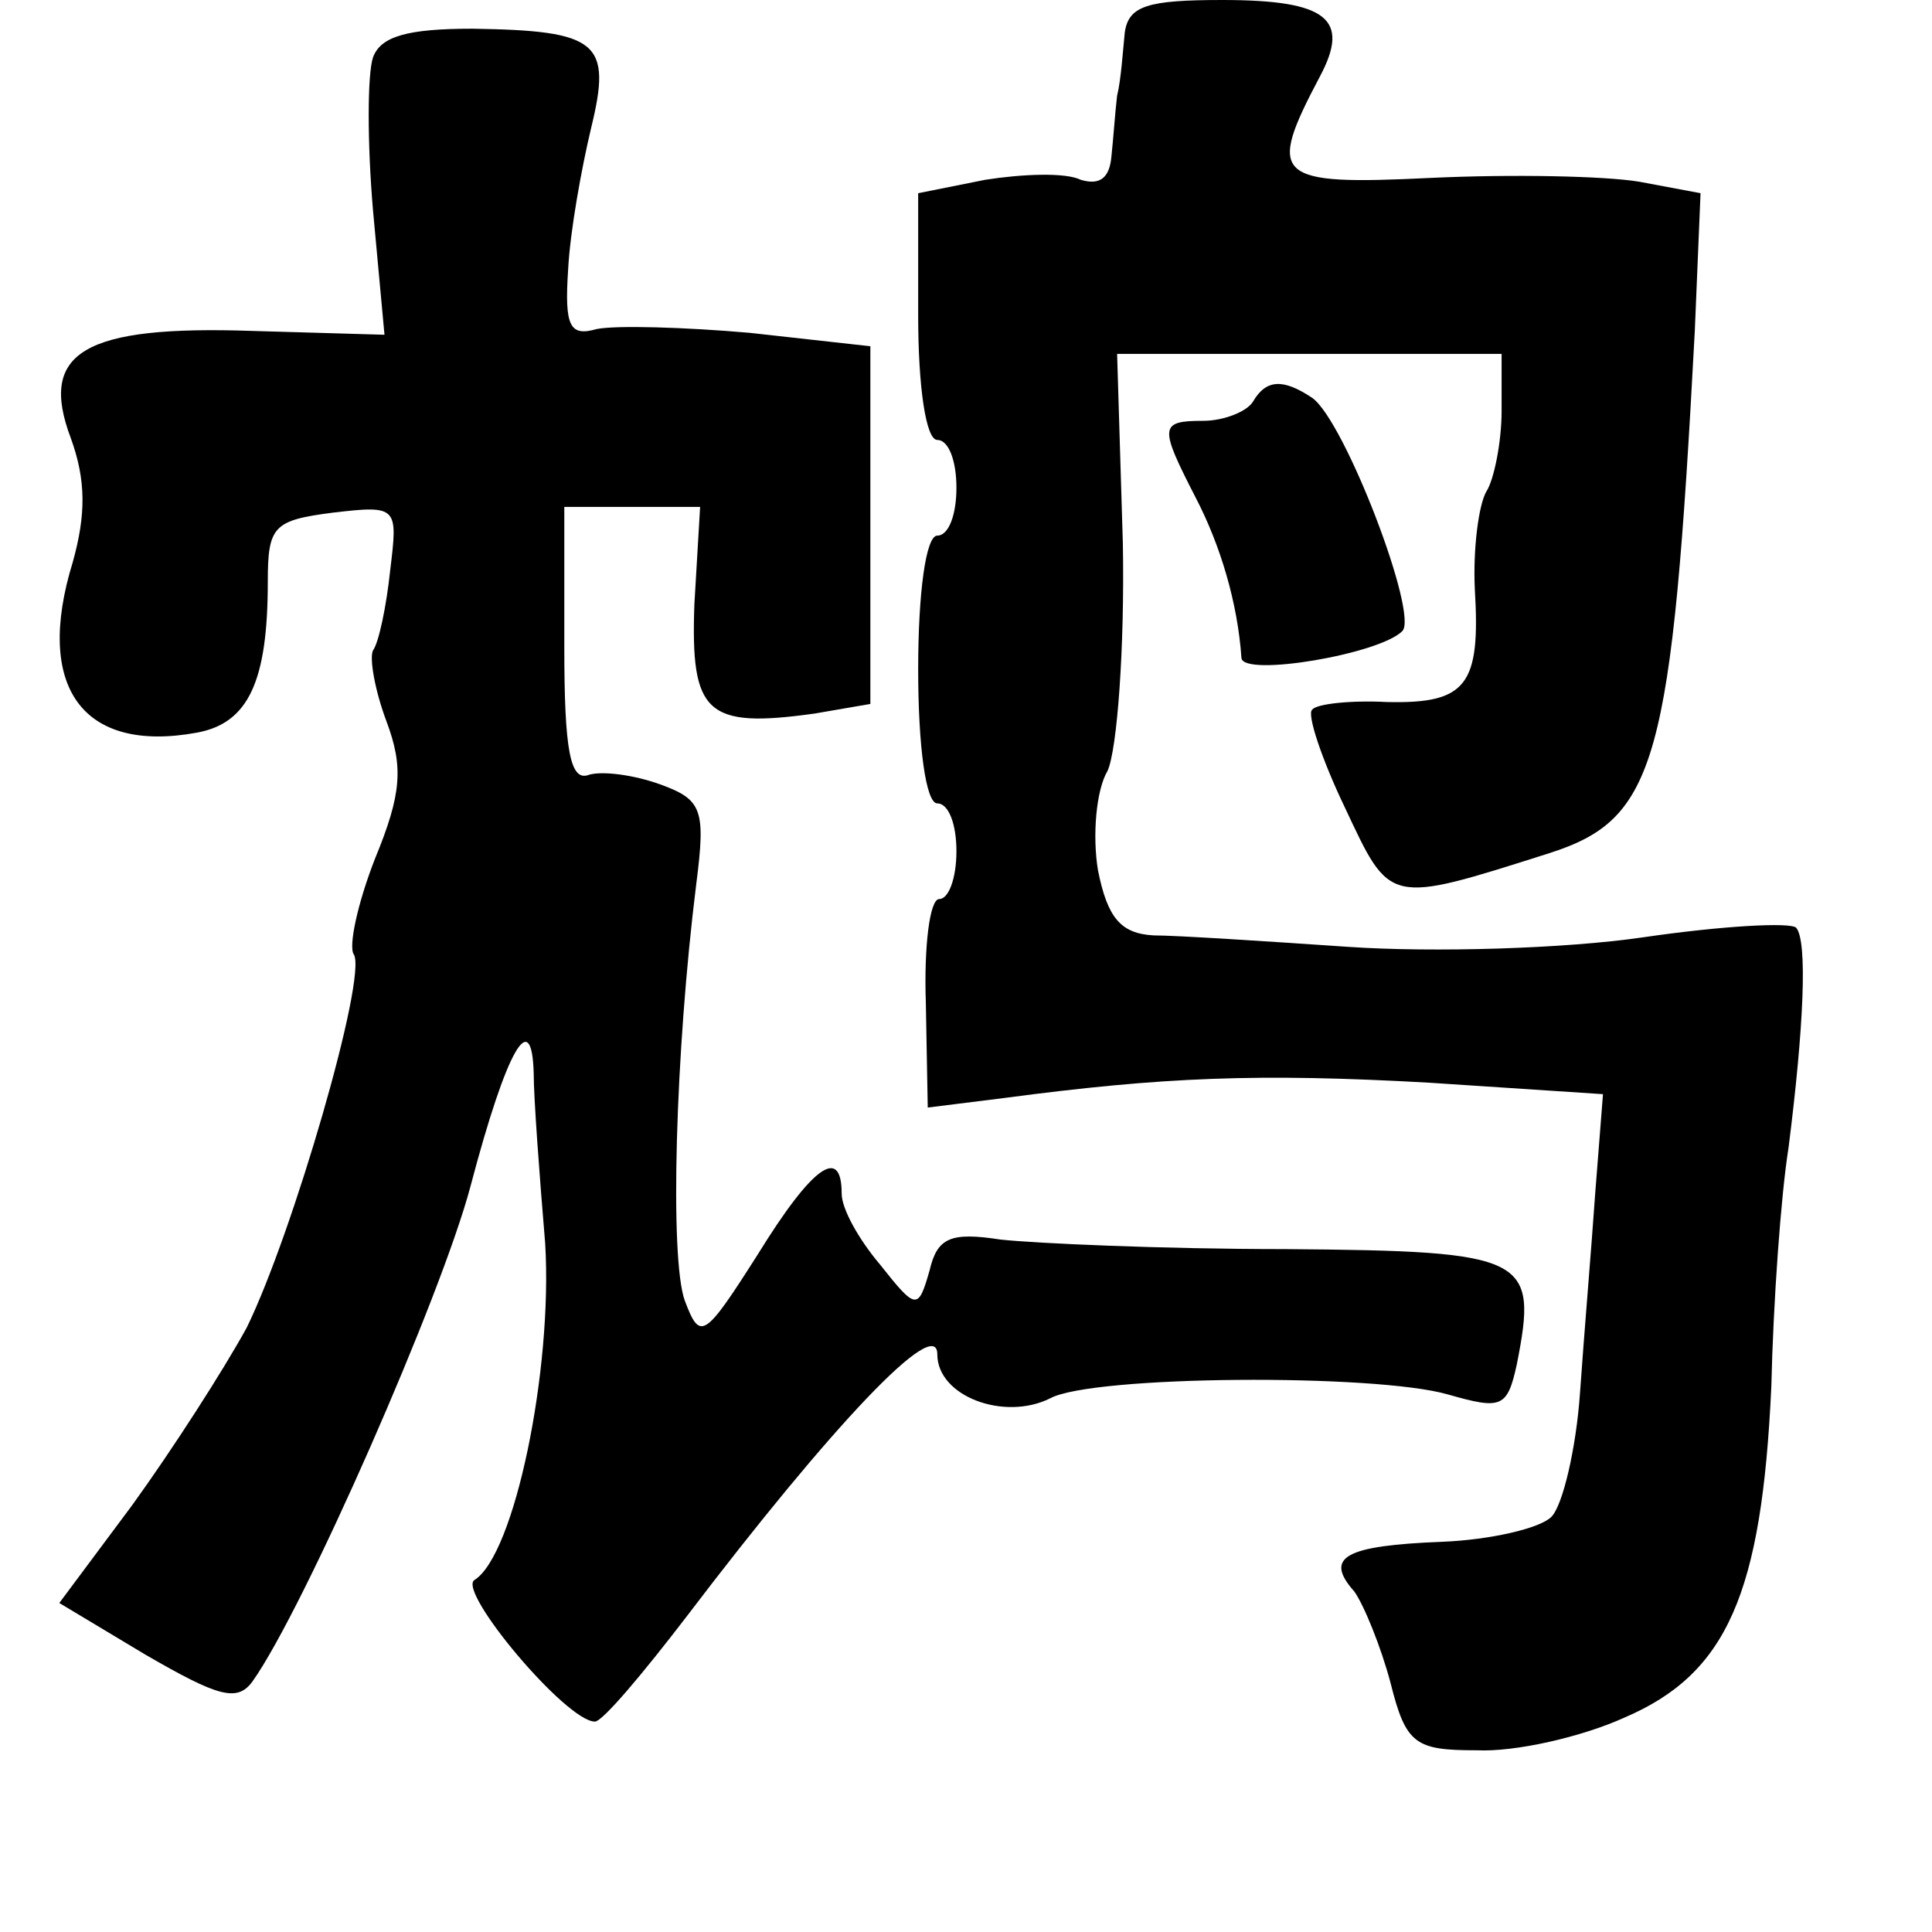<?xml version="1.0" standalone="no"?>
<!DOCTYPE svg PUBLIC "-//W3C//DTD SVG 20010904//EN"
 "http://www.w3.org/TR/2001/REC-SVG-20010904/DTD/svg10.dtd">
<svg version="1.0" xmlns="http://www.w3.org/2000/svg"
 width="101pt" height="101pt" viewBox="0 0 101 101"
 preserveAspectRatio="xMidYMid meet">
<g transform="translate(0,101) scale(0.1,-0.1)"
fill="#000000" stroke="none">
<path d="M588 993 c-1 -10 -2 -25 -4 -33 -1 -8 -2 -23 -3 -32 -1 -11 -6 -15
-16 -12 -8 4 -31 3 -50 0 l-35 -7 0 -64 c0 -37 4 -65 10 -65 6 0 10 -11 10
-25 0 -14 -4 -25 -10 -25 -6 0 -10 -30 -10 -70 0 -40 4 -70 10 -70 6 0 10 -11
10 -25 0 -14 -4 -25 -9 -25 -5 0 -8 -25 -7 -54 l1 -55 40 5 c83 11 133 13 222
8 l91 -6 -4 -51 c-2 -29 -6 -76 -8 -105 -2 -29 -9 -59 -15 -65 -6 -6 -32 -12
-57 -13 -51 -2 -62 -8 -46 -26 5 -7 14 -29 19 -48 8 -32 13 -35 45 -35 20 -1
55 7 77 17 54 23 72 65 77 173 1 44 5 100 9 125 8 63 10 108 4 115 -3 3 -39 1
-80 -5 -41 -6 -110 -8 -154 -5 -44 3 -90 6 -102 6 -17 1 -24 9 -29 34 -3 18
-1 42 5 52 5 11 9 64 8 119 l-3 99 101 0 100 0 0 -30 c0 -16 -4 -36 -8 -42 -4
-7 -7 -30 -6 -51 3 -50 -4 -60 -46 -59 -19 1 -37 -1 -39 -4 -3 -2 5 -26 17
-51 24 -51 22 -51 107 -24 56 18 64 47 76 273 l3 72 -32 6 c-18 3 -66 4 -109
2 -82 -4 -86 0 -58 53 16 30 4 40 -51 40 -39 0 -49 -3 -51 -17z"/>
<path d="M195 980 c-3 -9 -3 -45 0 -80 l6 -65 -69 2 c-88 3 -112 -11 -95 -56
8 -22 8 -40 1 -65 -20 -65 5 -100 65 -89 27 5 37 27 37 79 0 29 3 32 34 36 34
4 34 3 30 -30 -2 -19 -6 -38 -9 -42 -2 -4 1 -21 7 -37 9 -24 8 -38 -6 -72 -9
-23 -14 -46 -11 -50 7 -12 -32 -146 -56 -195 -12 -22 -39 -64 -60 -93 l-38
-51 45 -27 c38 -22 48 -25 56 -14 27 38 99 202 114 259 19 72 32 94 33 59 0
-13 3 -53 6 -89 4 -66 -16 -163 -37 -176 -9 -6 48 -74 63 -74 4 0 25 25 48 55
76 100 131 158 131 137 0 -22 35 -35 59 -23 22 12 170 13 208 2 28 -8 31 -7
36 16 11 56 6 59 -121 60 -64 0 -131 3 -149 5 -26 4 -33 1 -37 -16 -6 -21 -7
-21 -26 3 -11 13 -20 29 -20 37 0 25 -15 15 -44 -32 -28 -44 -30 -45 -38 -24
-8 22 -5 130 6 218 5 39 3 44 -19 52 -14 5 -30 7 -37 5 -10 -4 -13 13 -13 67
l0 73 35 0 36 0 -3 -51 c-2 -57 6 -65 63 -57 l29 5 0 93 0 94 -63 7 c-34 3
-70 4 -80 2 -14 -4 -17 1 -15 31 1 20 7 53 12 74 11 45 4 51 -62 52 -34 0 -48
-4 -52 -15z"/>
<path d="M655 800 c-3 -5 -15 -10 -26 -10 -23 0 -23 -3 -4 -40 13 -25 22 -55
24 -84 1 -10 72 2 84 14 9 8 -30 110 -47 122 -15 10 -24 10 -31 -2z"/>
</g>
</svg>
